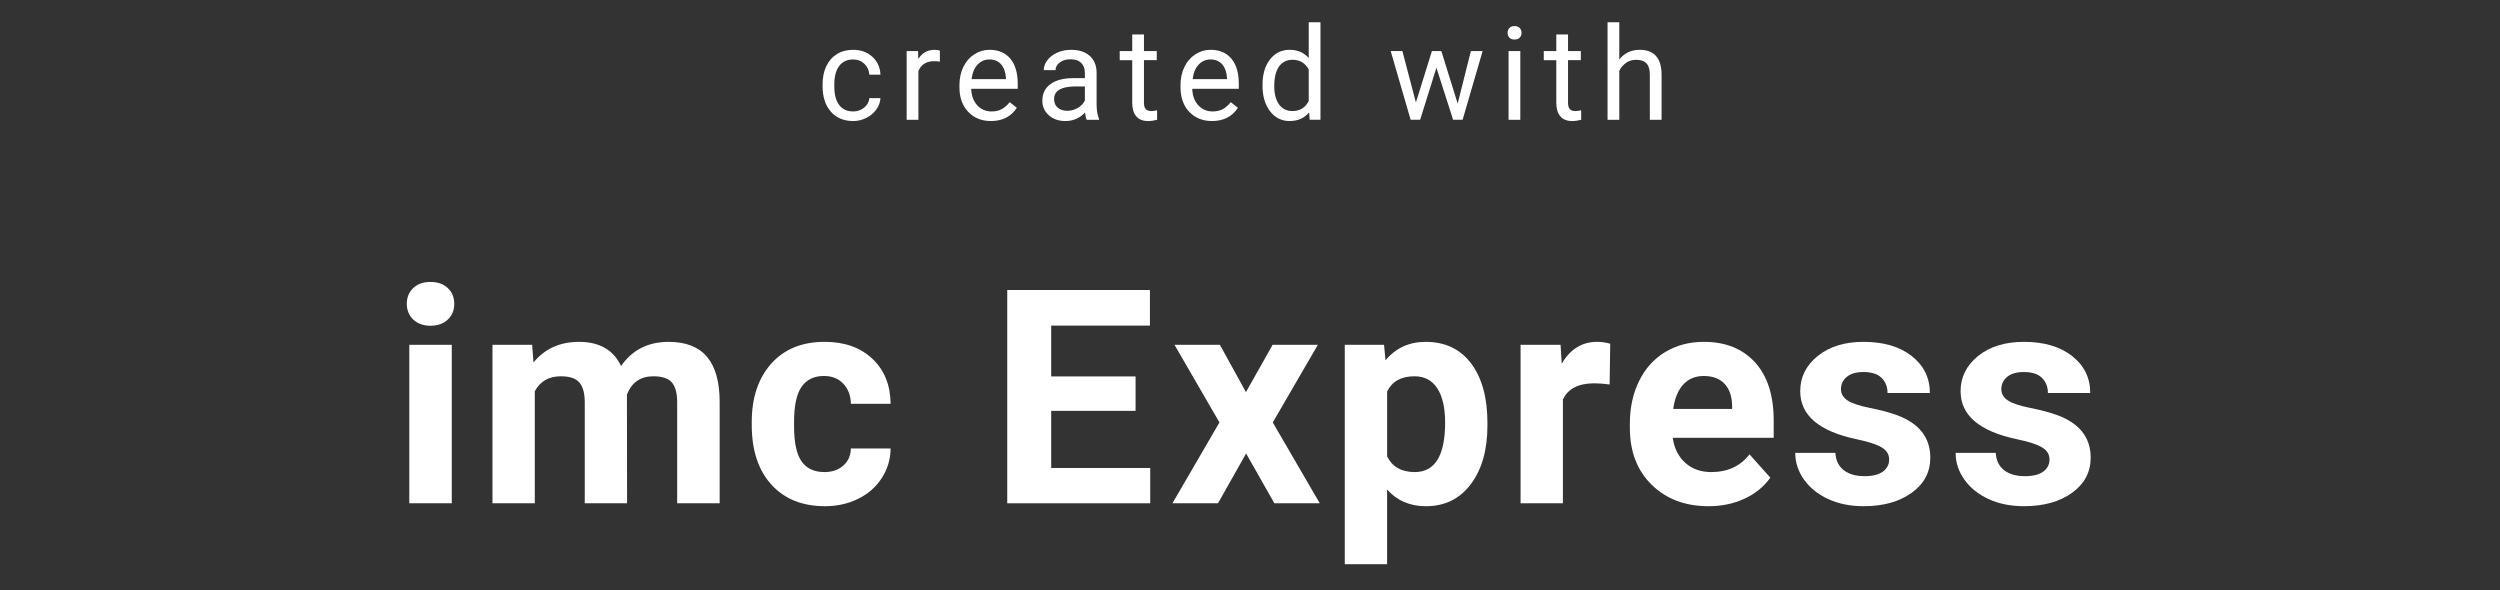 <?xml version="1.0" encoding="UTF-8"?>
<svg id="a" data-name="Ebene 1" xmlns="http://www.w3.org/2000/svg" width="250" height="59" viewBox="0 0 250 59">
  <rect x="0" y="0" width="250" height="59" fill="#333333" stroke="none"/>
  <g>
    <path d="m85.316,11.145c.419,0,.785-.127,1.099-.381.312-.254.486-.571.52-.952h1.111c-.021.394-.156.768-.406,1.124s-.583.639-1,.851-.857.317-1.323.317c-.936,0-1.679-.312-2.231-.937-.552-.624-.828-1.478-.828-2.561v-.197c0-.668.123-1.263.368-1.784s.598-.925,1.057-1.212,1.002-.432,1.628-.432c.771,0,1.411.23,1.921.692s.781,1.06.815,1.796h-1.111c-.033-.444-.201-.81-.504-1.095-.303-.286-.676-.429-1.121-.429-.596,0-1.059.215-1.387.645-.328.429-.492,1.05-.492,1.863v.222c0,.792.163,1.401.489,1.828s.791.641,1.396.641Z" fill="#fff"/>
    <path d="m93.986,6.162c-.178-.03-.371-.044-.578-.044-.771,0-1.293.328-1.568.984v4.875h-1.174v-6.868h1.143l.02.793c.385-.614.931-.92,1.637-.92.229,0,.402.03.521.089v1.092Z" fill="#fff"/>
    <path d="m99.093,12.104c-.931,0-1.688-.306-2.271-.917-.584-.612-.877-1.43-.877-2.454v-.216c0-.681.131-1.29.391-1.825.261-.536.624-.955,1.092-1.257.468-.303.975-.454,1.521-.454.893,0,1.587.294,2.082.882s.743,1.43.743,2.526v.489h-4.653c.017.677.215,1.224.594,1.641.379.417.86.625,1.444.625.414,0,.766-.084,1.053-.254.288-.169.54-.394.756-.673l.717.559c-.575.884-1.438,1.327-2.59,1.327Zm-.146-6.157c-.474,0-.872.172-1.193.518-.321.345-.521.828-.597,1.45h3.44v-.089c-.034-.597-.194-1.059-.482-1.387-.288-.328-.677-.492-1.168-.492Z" fill="#fff"/>
    <path d="m108.671,11.977c-.067-.135-.123-.376-.165-.724-.546.567-1.197.851-1.955.851-.677,0-1.232-.191-1.666-.574-.434-.383-.651-.869-.651-1.457,0-.715.272-1.271.816-1.666.544-.396,1.309-.594,2.295-.594h1.143v-.54c0-.411-.123-.737-.369-.981-.245-.243-.606-.365-1.085-.365-.419,0-.771.106-1.054.317s-.426.468-.426.768h-1.18c0-.343.121-.674.364-.993.243-.32.573-.573.99-.759s.875-.279,1.374-.279c.792,0,1.412.198,1.86.594.448.396.682.94.698,1.634v3.161c0,.63.08,1.132.241,1.504v.102h-1.231Zm-1.949-.895c.369,0,.718-.095,1.048-.286s.569-.438.718-.743v-1.409h-.921c-1.438,0-2.158.421-2.158,1.263,0,.368.123.656.368.863s.561.311.945.311Z" fill="#fff"/>
    <path d="m114.396,3.445v1.663h1.281v.908h-1.281v4.265c0,.275.057.482.171.62s.309.207.584.207c.136,0,.321-.025.559-.076v.947c-.309.084-.609.126-.901.126-.524,0-.92-.159-1.188-.476-.266-.317-.399-.768-.399-1.352v-4.259h-1.251v-.908h1.251v-1.663h1.175Z" fill="#fff"/>
    <path d="m121.199,12.104c-.931,0-1.688-.306-2.271-.917-.584-.612-.877-1.43-.877-2.454v-.216c0-.681.131-1.29.391-1.825.261-.536.624-.955,1.092-1.257.468-.303.975-.454,1.521-.454.893,0,1.587.294,2.082.882s.743,1.43.743,2.526v.489h-4.653c.017.677.215,1.224.594,1.641.379.417.86.625,1.444.625.414,0,.766-.084,1.053-.254.288-.169.54-.394.756-.673l.717.559c-.575.884-1.438,1.327-2.59,1.327Zm-.146-6.157c-.474,0-.872.172-1.193.518-.321.345-.521.828-.597,1.45h3.44v-.089c-.034-.597-.194-1.059-.482-1.387-.288-.328-.677-.492-1.168-.492Z" fill="#fff"/>
    <path d="m126.252,8.485c0-1.054.249-1.901.748-2.542.5-.642,1.153-.962,1.962-.962.804,0,1.44.275,1.911.825v-3.58h1.174v9.75h-1.079l-.058-.736c-.469.576-1.123.863-1.961.863-.796,0-1.444-.326-1.945-.978-.502-.652-.752-1.502-.752-2.552v-.089Zm1.174.133c0,.779.161,1.388.482,1.828s.766.66,1.333.66c.745,0,1.288-.334,1.632-1.003v-3.155c-.352-.647-.892-.971-1.619-.971-.575,0-1.024.222-1.346.667s-.482,1.103-.482,1.974Z" fill="#fff"/>
    <path d="m145.767,10.358l1.32-5.25h1.175l-2,6.868h-.952l-1.669-5.205-1.625,5.205h-.953l-1.992-6.868h1.168l1.352,5.142,1.6-5.142h.945l1.632,5.25Z" fill="#fff"/>
    <path d="m150.761,3.287c0-.19.059-.351.175-.482s.289-.197.518-.197.402.065.521.197.178.292.178.482-.06.349-.178.476-.292.19-.521.19-.401-.063-.518-.19-.175-.286-.175-.476Zm1.27,8.69h-1.174v-6.868h1.174v6.868Z" fill="#fff"/>
    <path d="m156.803,3.445v1.663h1.281v.908h-1.281v4.265c0,.275.057.482.171.62s.309.207.584.207c.136,0,.321-.025.559-.076v.947c-.309.084-.609.126-.901.126-.524,0-.92-.159-1.188-.476-.266-.317-.399-.768-.399-1.352v-4.259h-1.251v-.908h1.251v-1.663h1.175Z" fill="#fff"/>
    <path d="m161.93,5.94c.521-.639,1.198-.958,2.031-.958,1.452,0,2.184.819,2.197,2.457v4.539h-1.175v-4.545c-.004-.495-.117-.861-.34-1.098-.222-.237-.567-.355-1.038-.355-.381,0-.715.102-1.002.305-.288.203-.513.47-.674.8v4.894h-1.174V2.227h1.174v3.713Z" fill="#fff"/>
  </g>
  <g>
    <path d="m40.68,30.377c0-.635.212-1.157.638-1.567.424-.41,1.003-.615,1.735-.615.723,0,1.299.205,1.729.615s.645.933.645,1.567c0,.645-.218,1.172-.651,1.582-.436.41-1.009.615-1.722.615s-1.287-.205-1.722-.615-.651-.938-.651-1.582Zm4.497,19.951h-4.248v-15.85h4.248v15.85Z" fill="#fff"/>
    <path d="m53.215,34.479l.132,1.772c1.123-1.377,2.642-2.065,4.556-2.065,2.041,0,3.442.806,4.204,2.417,1.113-1.611,2.7-2.417,4.761-2.417,1.719,0,2.998.501,3.838,1.502s1.26,2.507,1.26,4.519v10.122h-4.248v-10.107c0-.898-.176-1.555-.527-1.97s-.972-.623-1.86-.623c-1.27,0-2.148.605-2.637,1.816l.015,10.884h-4.233v-10.093c0-.918-.181-1.582-.542-1.992s-.977-.615-1.846-.615c-1.201,0-2.07.498-2.607,1.494v11.206h-4.233v-15.85h3.97Z" fill="#fff"/>
    <path d="m82.424,47.208c.781,0,1.416-.215,1.904-.645s.742-1.001.762-1.714h3.97c-.01,1.074-.303,2.059-.879,2.952s-1.365,1.587-2.365,2.08c-1.002.493-2.107.739-3.318.739-2.266,0-4.053-.72-5.361-2.16s-1.963-3.431-1.963-5.97v-.278c0-2.441.649-4.39,1.948-5.845s3.081-2.183,5.347-2.183c1.982,0,3.571.564,4.768,1.692s1.805,2.629,1.824,4.504h-3.97c-.02-.824-.273-1.494-.762-2.01s-1.133-.773-1.934-.773c-.986,0-1.731.359-2.233,1.078-.504.72-.755,1.886-.755,3.499v.44c0,1.634.249,2.808.747,3.521s1.255,1.07,2.271,1.07Z" fill="#fff"/>
    <path d="m113.558,41.085h-8.438v5.713h9.902v3.53h-14.297v-21.328h14.268v3.56h-9.873v5.083h8.438v3.442Z" fill="#fff"/>
    <path d="m124.596,39.21l2.666-4.731h4.526l-4.512,7.764,4.702,8.086h-4.541l-2.827-4.98-2.812,4.98h-4.556l4.702-8.086-4.497-7.764h4.541l2.607,4.731Z" fill="#fff"/>
    <path d="m148.744,42.55c0,2.441-.555,4.397-1.663,5.867s-2.604,2.204-4.489,2.204c-1.602,0-2.896-.557-3.882-1.67v7.471h-4.233v-21.943h3.926l.146,1.553c1.025-1.23,2.363-1.846,4.014-1.846,1.953,0,3.472.723,4.556,2.168s1.626,3.438,1.626,5.977v.22Zm-4.233-.308c0-1.475-.262-2.612-.783-3.413-.523-.801-1.282-1.201-2.278-1.201-1.328,0-2.241.508-2.739,1.523v6.489c.518,1.045,1.44,1.567,2.769,1.567,2.021,0,3.032-1.655,3.032-4.966Z" fill="#fff"/>
    <path d="m160.962,38.448c-.576-.078-1.084-.117-1.523-.117-1.602,0-2.651.542-3.149,1.626v10.371h-4.233v-15.85h3.999l.117,1.89c.85-1.455,2.026-2.183,3.53-2.183.469,0,.908.063,1.318.19l-.059,4.072Z" fill="#fff"/>
    <path d="m170.851,50.621c-2.324,0-4.217-.713-5.677-2.139s-2.189-3.325-2.189-5.698v-.41c0-1.592.308-3.015.923-4.27s1.487-2.222,2.614-2.9c1.129-.679,2.415-1.019,3.86-1.019,2.168,0,3.874.684,5.12,2.051,1.244,1.367,1.867,3.306,1.867,5.815v1.729h-10.093c.137,1.035.55,1.865,1.237,2.49.689.625,1.561.938,2.615.938,1.631,0,2.905-.591,3.823-1.772l2.08,2.329c-.635.898-1.494,1.6-2.578,2.103s-2.285.754-3.604.754Zm-.483-13.022c-.84,0-1.521.285-2.043.854-.523.569-.857,1.384-1.004,2.442h5.889v-.338c-.02-.942-.273-1.67-.762-2.186-.488-.515-1.182-.772-2.08-.772Z" fill="#fff"/>
    <path d="m188.914,45.948c0-.518-.257-.925-.769-1.223-.514-.298-1.336-.564-2.469-.799-3.77-.791-5.654-2.393-5.654-4.805,0-1.406.583-2.58,1.75-3.522s2.693-1.414,4.578-1.414c2.012,0,3.62.474,4.826,1.421s1.81,2.178,1.81,3.691h-4.233c0-.605-.195-1.105-.586-1.501s-1.001-.594-1.831-.594c-.713,0-1.265.161-1.655.483s-.586.732-.586,1.23c0,.469.222.848.666,1.136s1.194.537,2.249.747,1.943.446,2.666.71c2.236.82,3.354,2.241,3.354,4.263,0,1.445-.62,2.615-1.86,3.509s-2.842,1.34-4.805,1.34c-1.328,0-2.508-.236-3.538-.71s-1.838-1.123-2.424-1.948-.879-1.717-.879-2.674h4.014c.039.752.317,1.328.835,1.729s1.211.601,2.08.601c.811,0,1.423-.153,1.839-.461.414-.308.622-.711.622-1.209Z" fill="#fff"/>
    <path d="m204.951,45.948c0-.518-.257-.925-.769-1.223-.514-.298-1.336-.564-2.469-.799-3.77-.791-5.654-2.393-5.654-4.805,0-1.406.583-2.58,1.75-3.522s2.693-1.414,4.578-1.414c2.012,0,3.62.474,4.826,1.421s1.81,2.178,1.81,3.691h-4.233c0-.605-.195-1.105-.586-1.501s-1.001-.594-1.831-.594c-.713,0-1.265.161-1.655.483s-.586.732-.586,1.23c0,.469.222.848.666,1.136s1.194.537,2.249.747,1.943.446,2.666.71c2.236.82,3.354,2.241,3.354,4.263,0,1.445-.62,2.615-1.86,3.509s-2.842,1.34-4.805,1.34c-1.328,0-2.508-.236-3.538-.71s-1.838-1.123-2.424-1.948-.879-1.717-.879-2.674h4.014c.039.752.317,1.328.835,1.729s1.211.601,2.08.601c.811,0,1.423-.153,1.839-.461.414-.308.622-.711.622-1.209Z" fill="#fff"/>
  </g>
</svg>